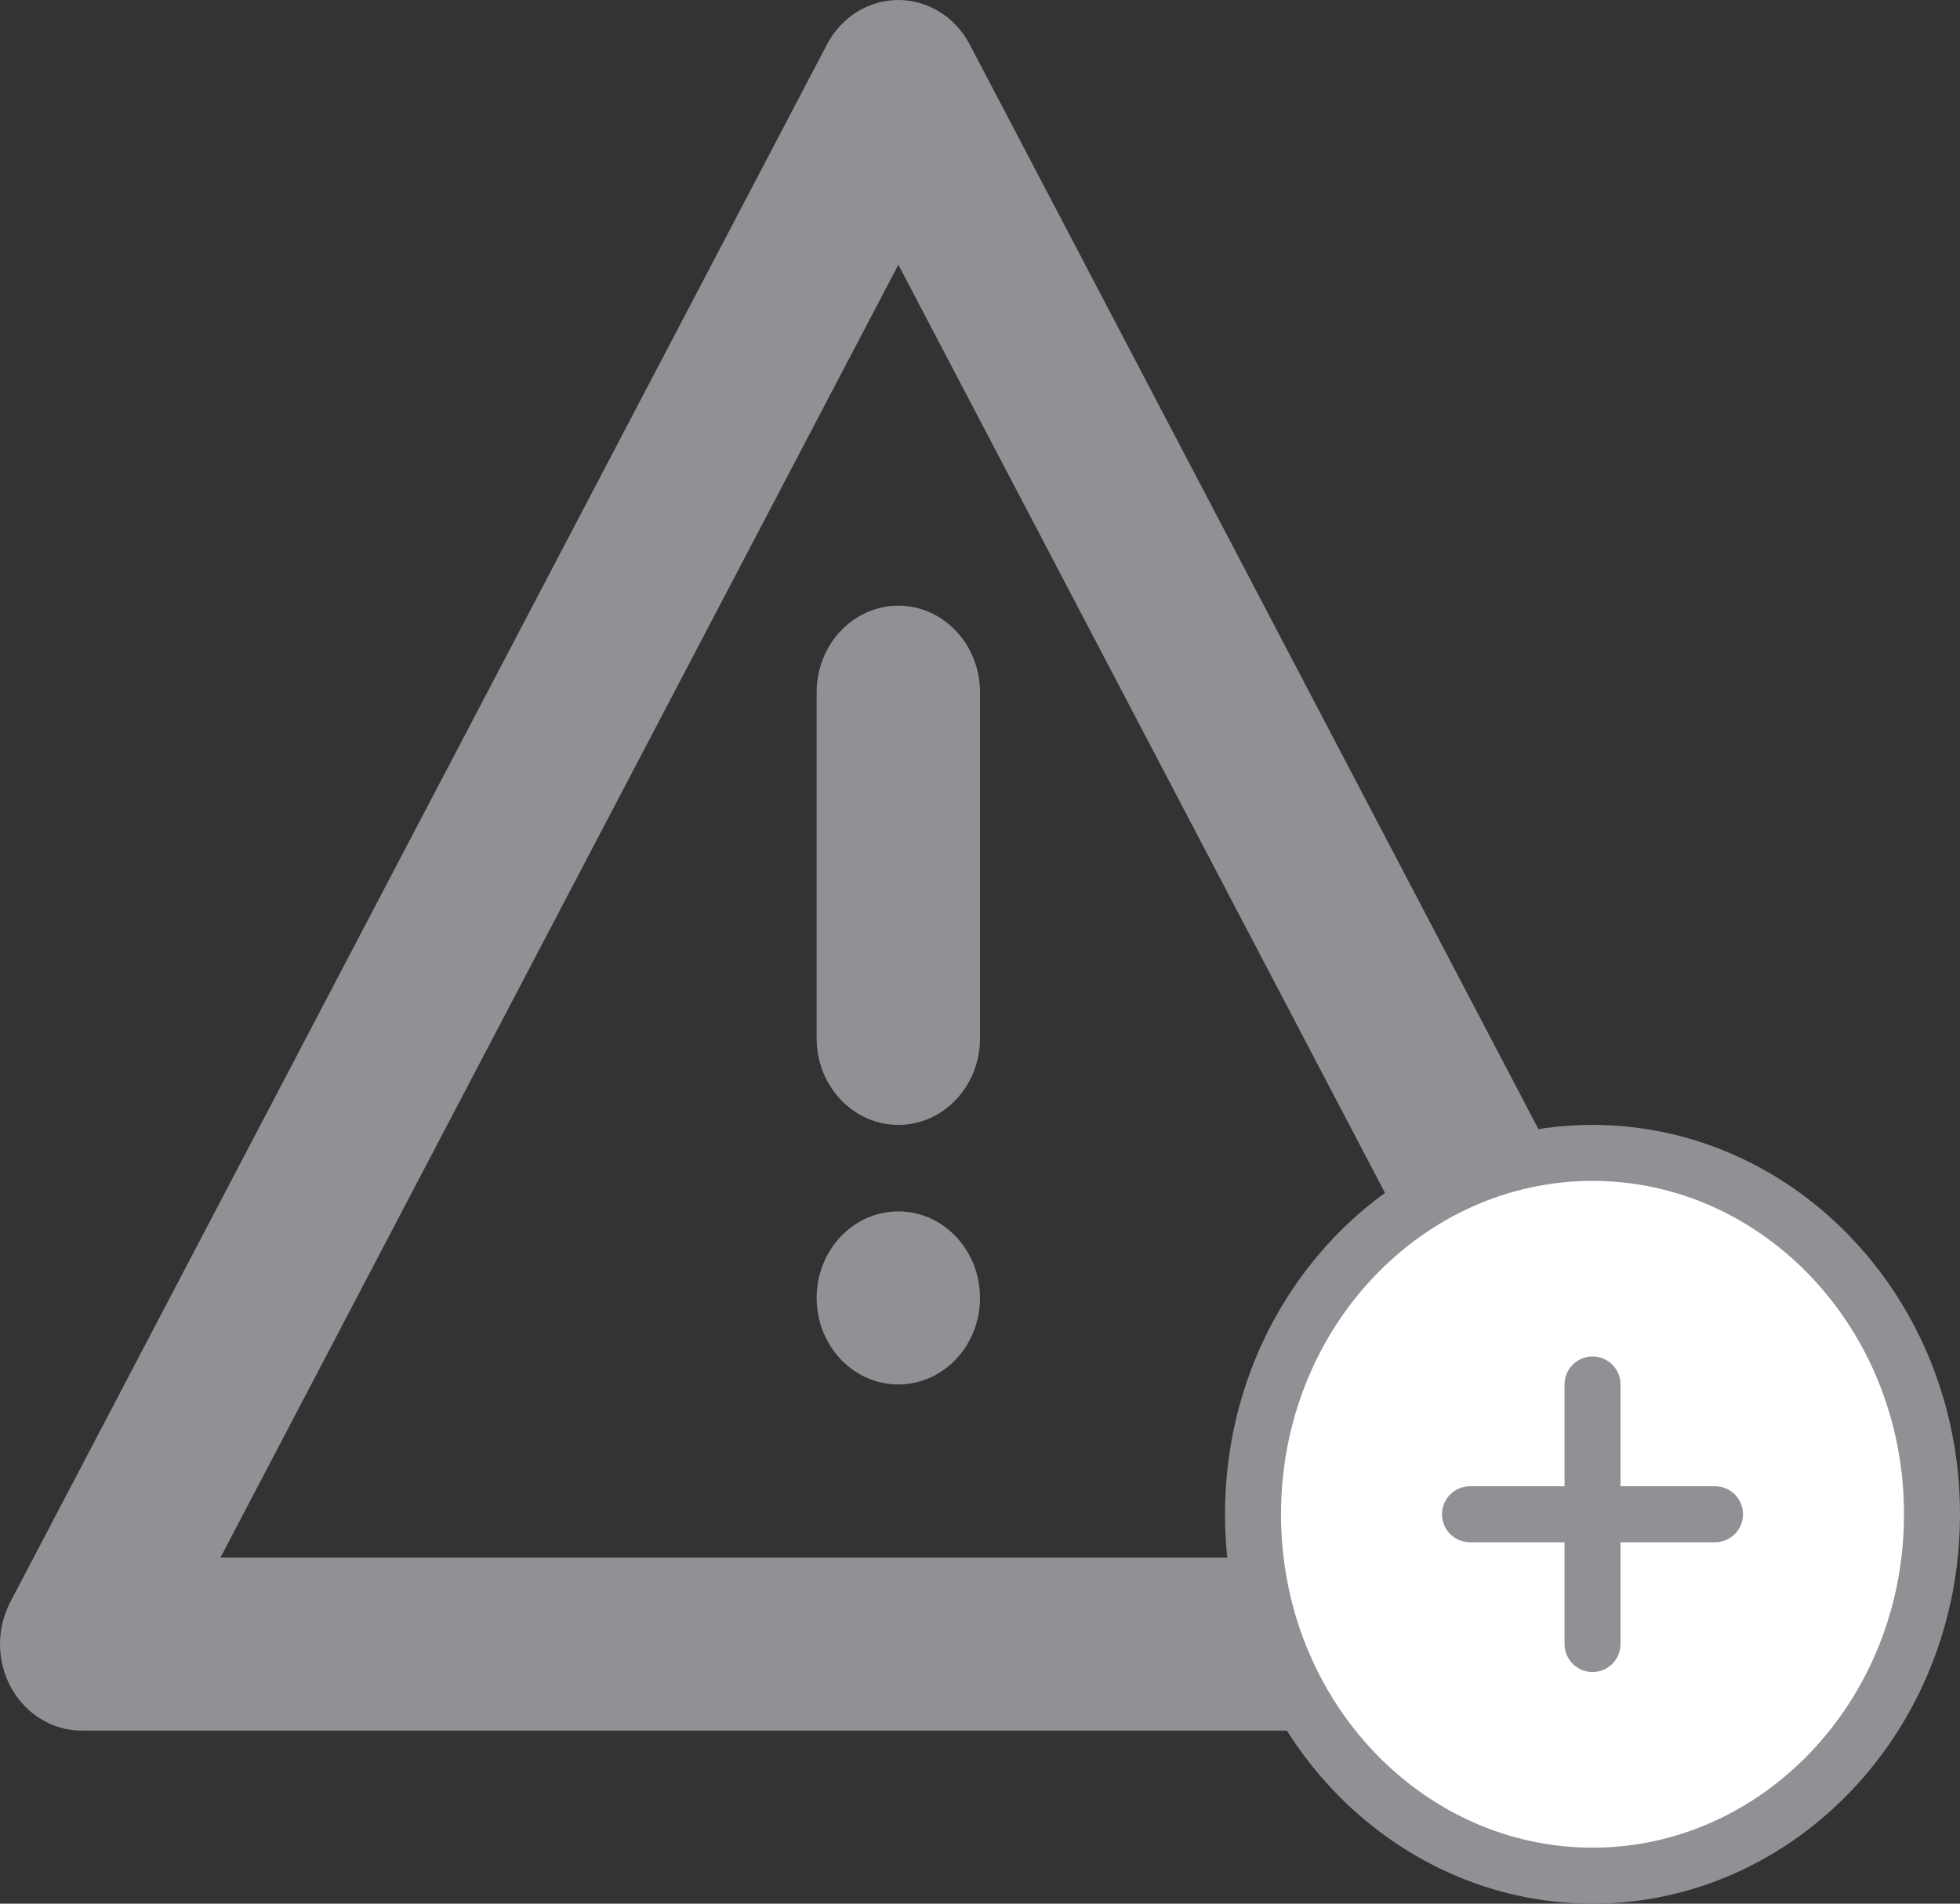 <svg width="35" height="34" viewBox="0 0 35 34" fill="none" xmlns="http://www.w3.org/2000/svg">
<rect x="0" y="0" width="35" height="34" fill="#333333" stroke="none"/>
<path d="M17.5 23.182C17.5 24.035 16.847 24.727 16.041 24.727C15.236 24.727 14.583 24.035 14.583 23.182C14.583 22.328 15.236 21.636 16.041 21.636C16.847 21.636 17.5 22.328 17.5 23.182Z" fill="#919095"/>
<path fill-rule="evenodd" clip-rule="evenodd" d="M16.042 0C16.571 0 17.059 0.304 17.317 0.795L31.9 28.613C32.151 29.092 32.144 29.675 31.882 30.147C31.62 30.619 31.142 30.909 30.625 30.909H1.458C0.942 30.909 0.463 30.619 0.201 30.147C-0.061 29.675 -0.067 29.092 0.184 28.613L14.767 0.795C15.024 0.304 15.512 0 16.042 0ZM3.937 27.818H28.146L16.042 4.728L3.937 27.818ZM16.042 10.818C16.847 10.818 17.5 11.51 17.5 12.364V18.546C17.5 19.399 16.847 20.091 16.042 20.091C15.236 20.091 14.583 19.399 14.583 18.546V12.364C14.583 11.51 15.236 10.818 16.042 10.818Z" fill="#919095"/>
<path d="M34.5 27.045C34.5 30.638 31.759 33.5 28.438 33.5C25.116 33.5 22.375 30.638 22.375 27.045C22.375 23.453 25.116 20.591 28.438 20.591C31.759 20.591 34.5 23.453 34.5 27.045Z" fill="white" stroke="#919095"/>
<path d="M28.438 24.727V29.363M30.625 27.045H26.25" stroke="#919095" stroke-linecap="round"/>
</svg>
